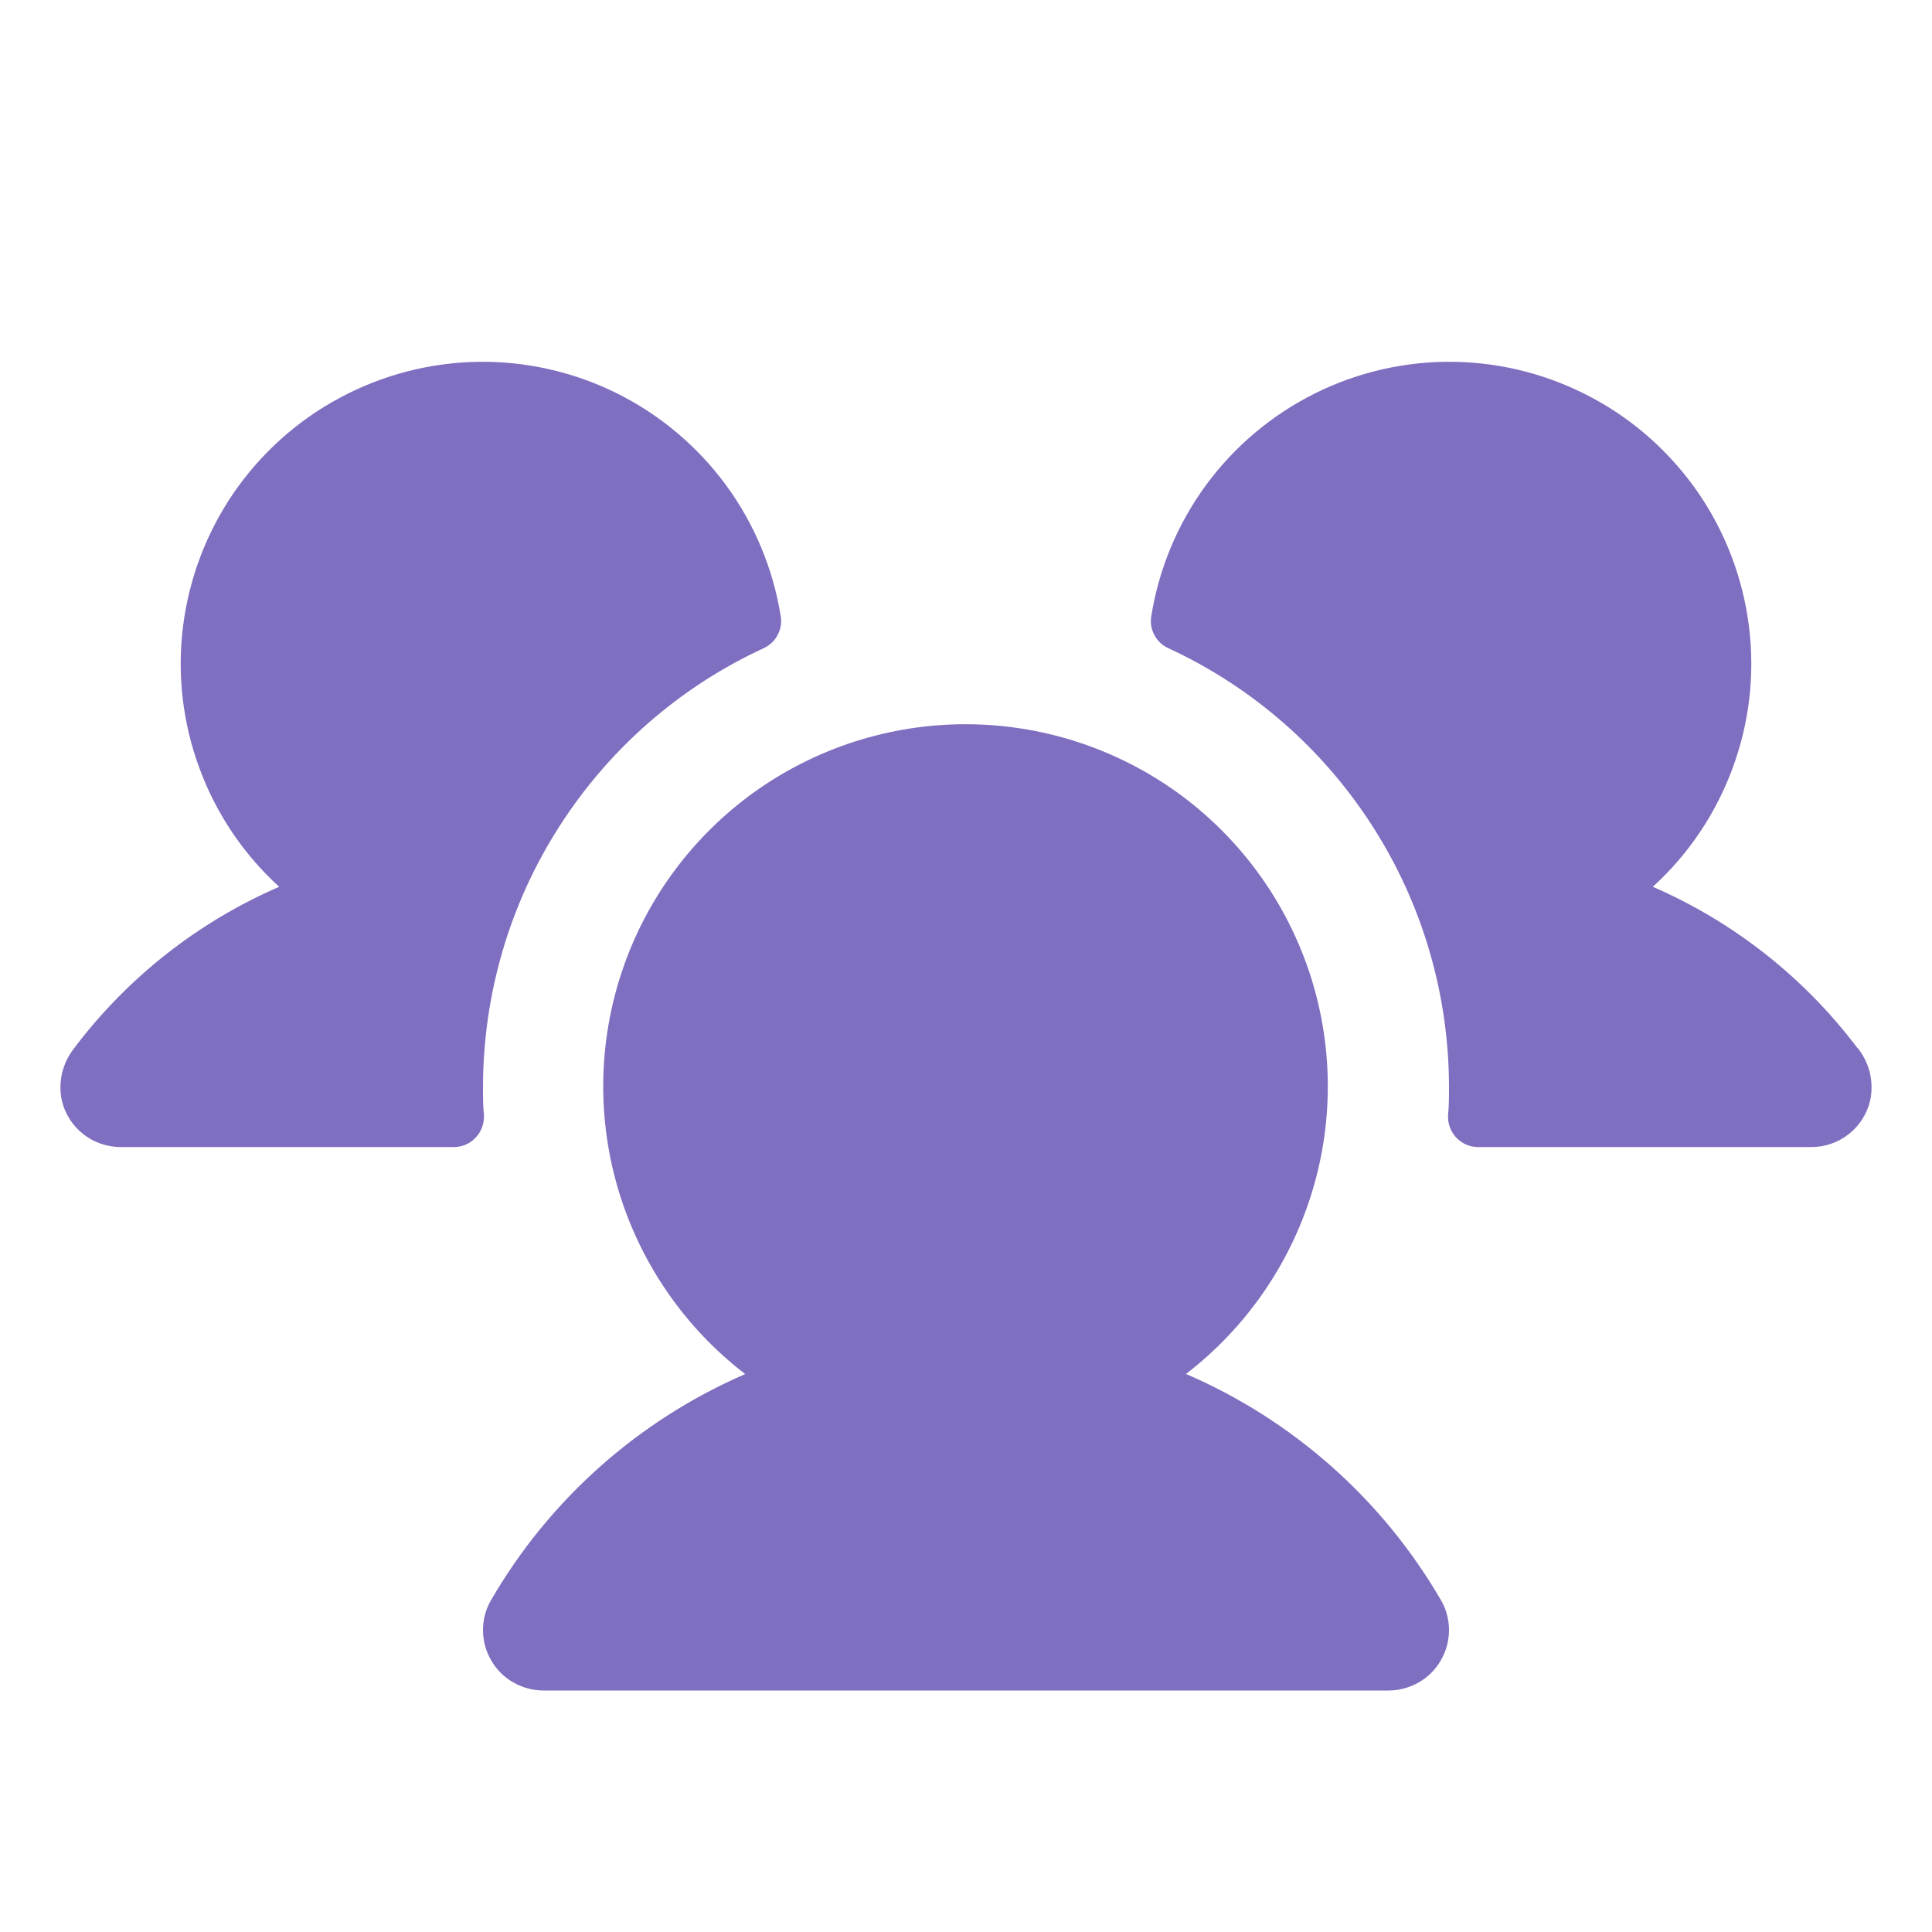 <svg width="14" height="14" viewBox="0 0 14 14" fill="none" xmlns="http://www.w3.org/2000/svg">
<path d="M3.507 8.083C3.508 8.112 3.503 8.142 3.493 8.17C3.483 8.197 3.467 8.223 3.446 8.244C3.426 8.266 3.401 8.283 3.374 8.295C3.347 8.306 3.317 8.312 3.288 8.312H0.875C0.776 8.312 0.68 8.279 0.603 8.218C0.525 8.157 0.471 8.071 0.448 7.975C0.434 7.909 0.435 7.841 0.45 7.775C0.466 7.71 0.495 7.649 0.537 7.596C0.923 7.084 1.435 6.681 2.023 6.426C1.765 6.191 1.567 5.897 1.446 5.569C1.324 5.241 1.283 4.889 1.326 4.542C1.369 4.195 1.494 3.864 1.691 3.575C1.889 3.287 2.152 3.049 2.46 2.884C2.768 2.718 3.111 2.628 3.46 2.622C3.809 2.616 4.155 2.694 4.468 2.849C4.782 3.005 5.053 3.233 5.26 3.514C5.467 3.796 5.603 4.123 5.658 4.468C5.665 4.515 5.657 4.562 5.634 4.603C5.612 4.645 5.577 4.677 5.534 4.697C4.927 4.977 4.413 5.426 4.053 5.989C3.692 6.552 3.501 7.206 3.5 7.875C3.5 7.945 3.5 8.014 3.507 8.083ZM13.46 7.595C13.075 7.084 12.564 6.681 11.977 6.426C12.235 6.191 12.433 5.897 12.554 5.569C12.676 5.241 12.717 4.889 12.674 4.542C12.631 4.195 12.506 3.864 12.309 3.575C12.111 3.287 11.848 3.049 11.54 2.884C11.232 2.718 10.889 2.628 10.54 2.622C10.191 2.616 9.845 2.694 9.532 2.849C9.218 3.005 8.947 3.233 8.74 3.514C8.533 3.796 8.397 4.123 8.342 4.468C8.335 4.515 8.343 4.562 8.366 4.603C8.388 4.645 8.423 4.677 8.466 4.697C9.073 4.977 9.587 5.426 9.947 5.989C10.308 6.552 10.499 7.206 10.5 7.875C10.5 7.945 10.5 8.014 10.493 8.083C10.492 8.112 10.496 8.142 10.507 8.17C10.517 8.197 10.533 8.223 10.553 8.244C10.574 8.266 10.599 8.283 10.626 8.295C10.653 8.306 10.682 8.312 10.712 8.312H13.125C13.224 8.312 13.32 8.279 13.397 8.218C13.475 8.157 13.529 8.071 13.552 7.975C13.566 7.909 13.565 7.841 13.55 7.775C13.534 7.709 13.504 7.648 13.462 7.595H13.46ZM8.593 9.957C9.028 9.623 9.348 9.161 9.508 8.636C9.668 8.111 9.659 7.55 9.483 7.03C9.306 6.51 8.972 6.059 8.526 5.739C8.08 5.42 7.545 5.248 6.996 5.248C6.448 5.248 5.913 5.42 5.467 5.739C5.021 6.059 4.686 6.51 4.51 7.03C4.334 7.55 4.325 8.111 4.485 8.636C4.645 9.161 4.965 9.623 5.4 9.957C4.627 10.292 3.982 10.865 3.559 11.594C3.52 11.66 3.5 11.735 3.5 11.812C3.5 11.889 3.52 11.964 3.559 12.031C3.597 12.098 3.652 12.153 3.719 12.191C3.785 12.229 3.861 12.25 3.938 12.25H10.062C10.139 12.25 10.215 12.229 10.281 12.191C10.348 12.153 10.403 12.098 10.441 12.031C10.48 11.964 10.5 11.889 10.5 11.812C10.5 11.735 10.48 11.66 10.441 11.594C10.017 10.865 9.37 10.291 8.596 9.957H8.593Z" fill="#806EC0"/>
</svg>
